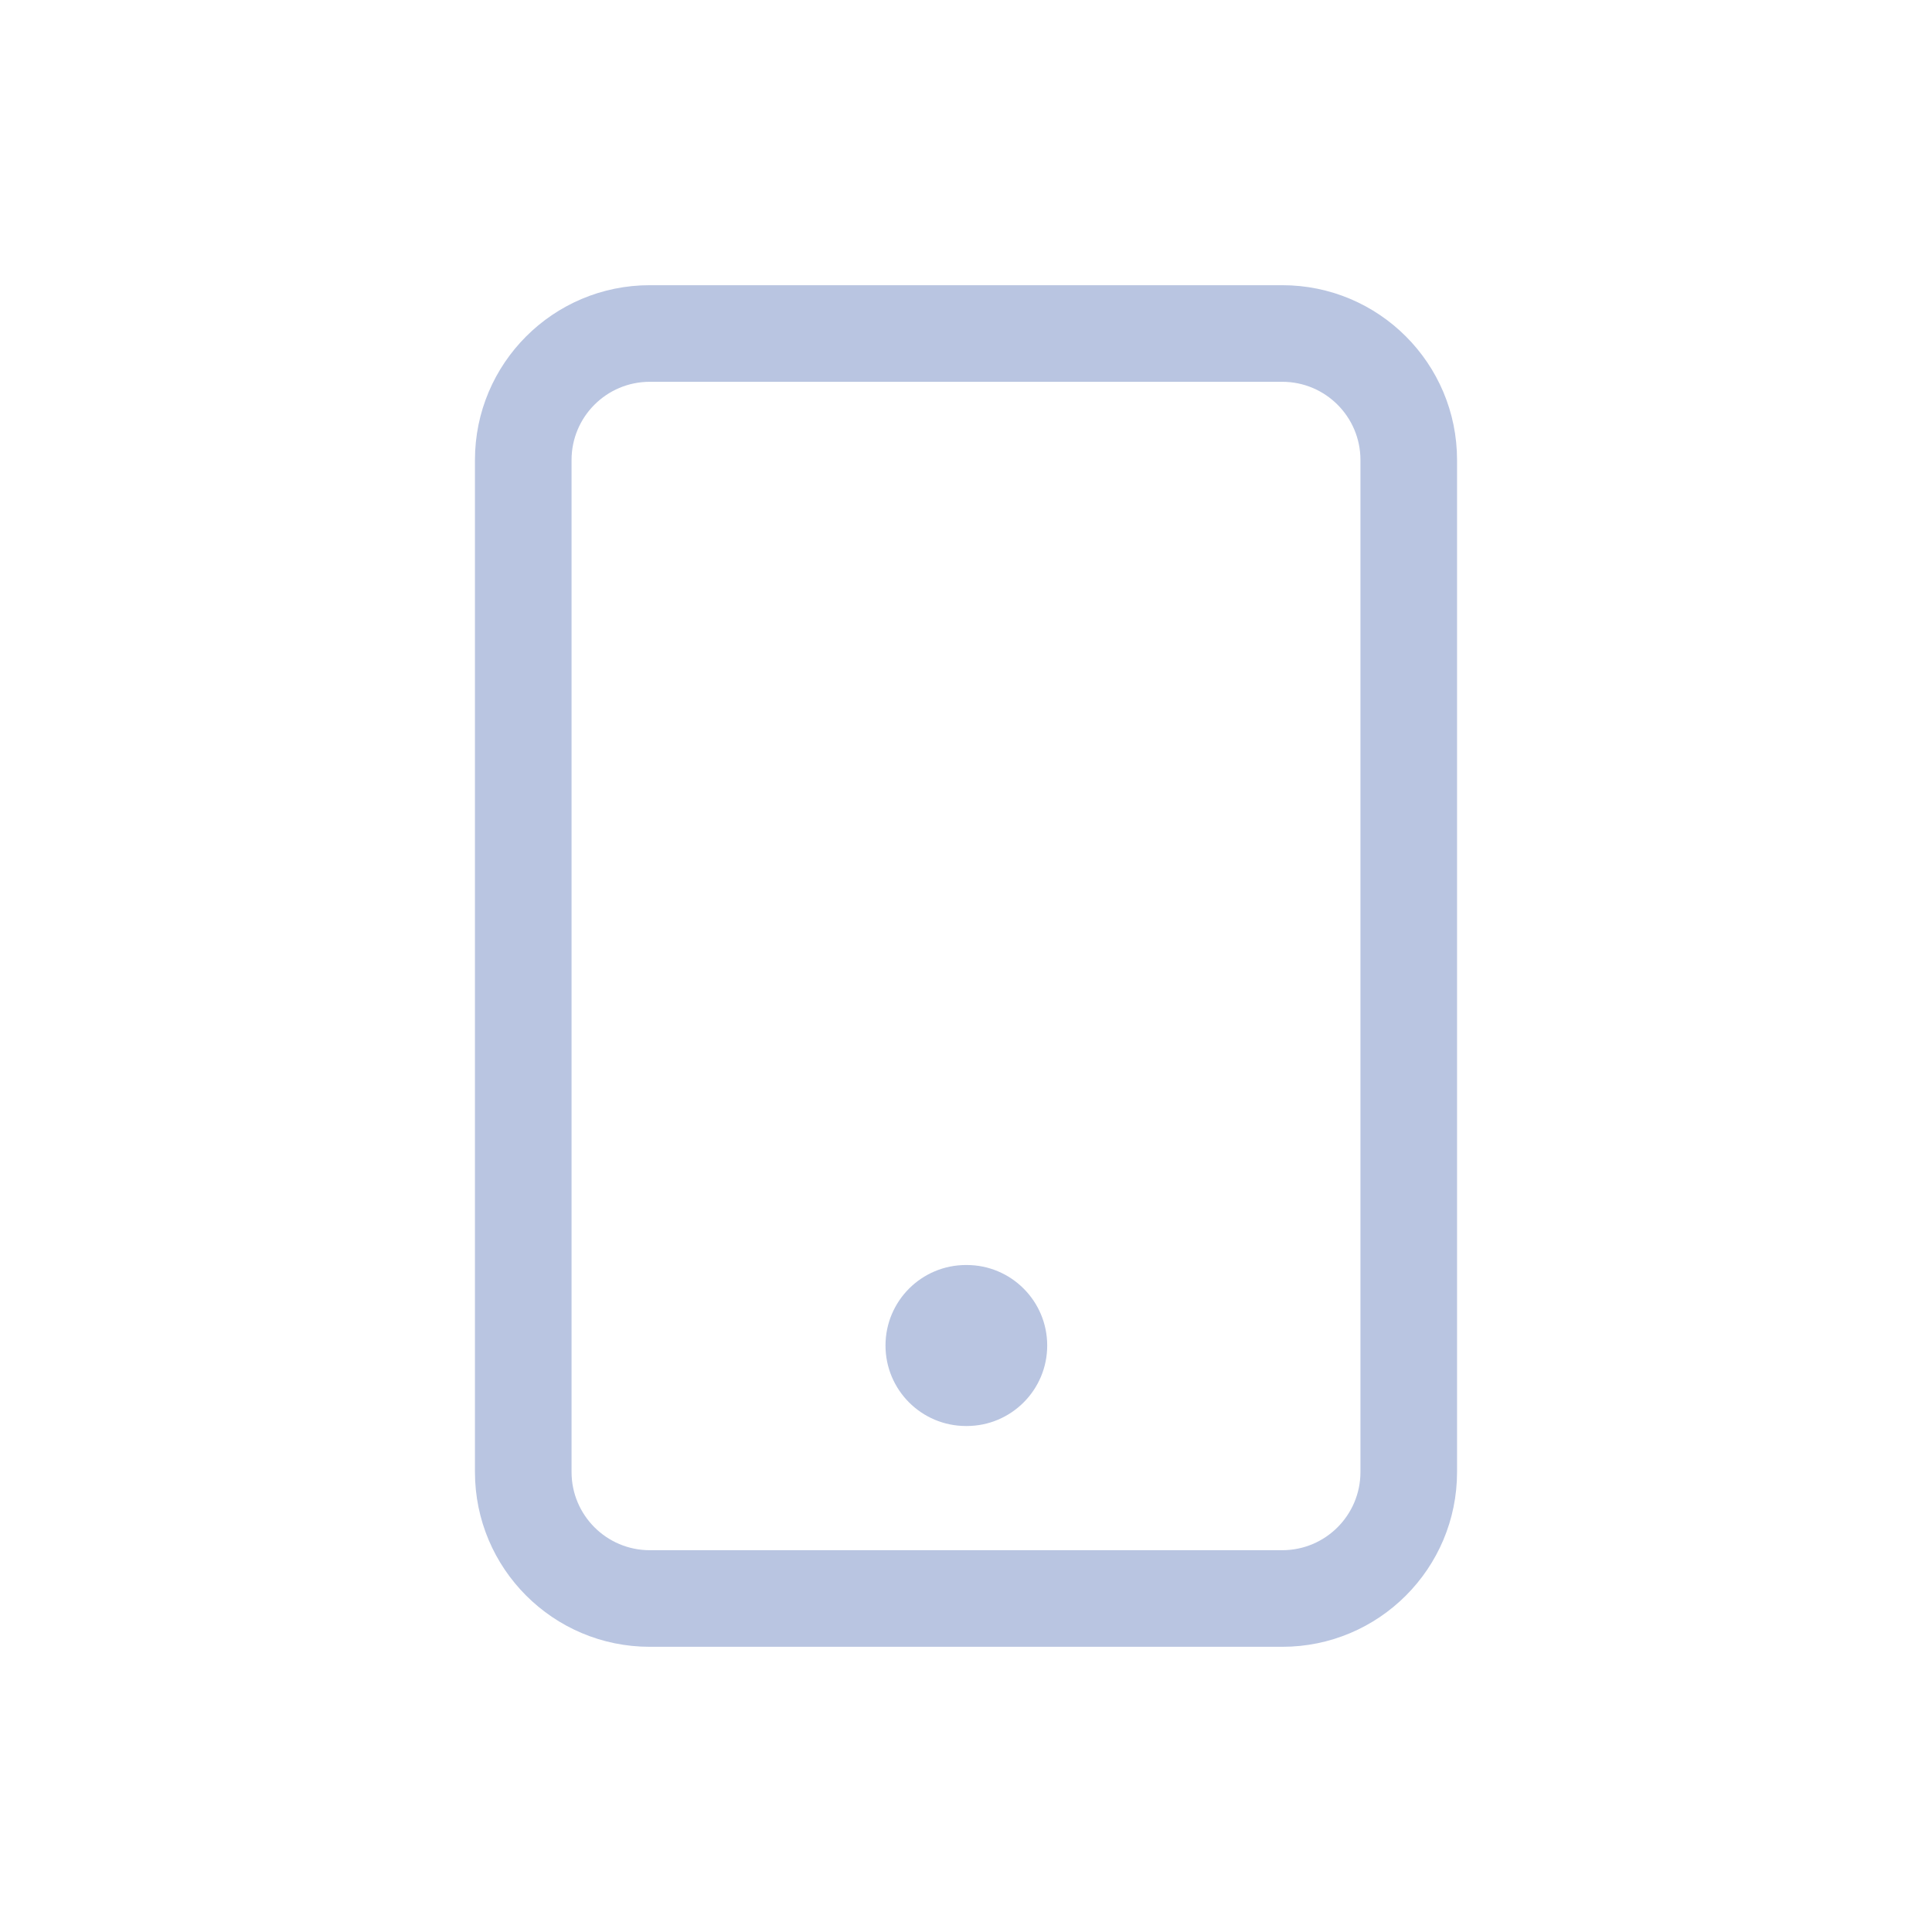 <svg width="60" height="60" viewBox="0 0 60 60" fill="none" xmlns="http://www.w3.org/2000/svg">
<path fill-rule="evenodd" clip-rule="evenodd" d="M17.75 14.286C17.75 12.944 18.838 11.857 20.179 11.857H39.822C41.163 11.857 42.25 12.944 42.25 14.286V45.714C42.25 47.055 41.163 48.143 39.822 48.143H20.179C18.838 48.143 17.75 47.055 17.75 45.714V14.286ZM20.179 8.857C17.181 8.857 14.75 11.287 14.75 14.286V45.714C14.75 48.712 17.181 51.143 20.179 51.143H39.822C42.82 51.143 45.25 48.712 45.25 45.714V14.286C45.25 11.287 42.82 8.857 39.822 8.857H20.179ZM30 39.286C28.619 39.286 27.5 40.405 27.5 41.786C27.5 43.166 28.619 44.286 30 44.286H30.022C31.403 44.286 32.522 43.166 32.522 41.786C32.522 40.405 31.403 39.286 30.022 39.286H30Z" fill="#B9C5E1"/>
</svg>
